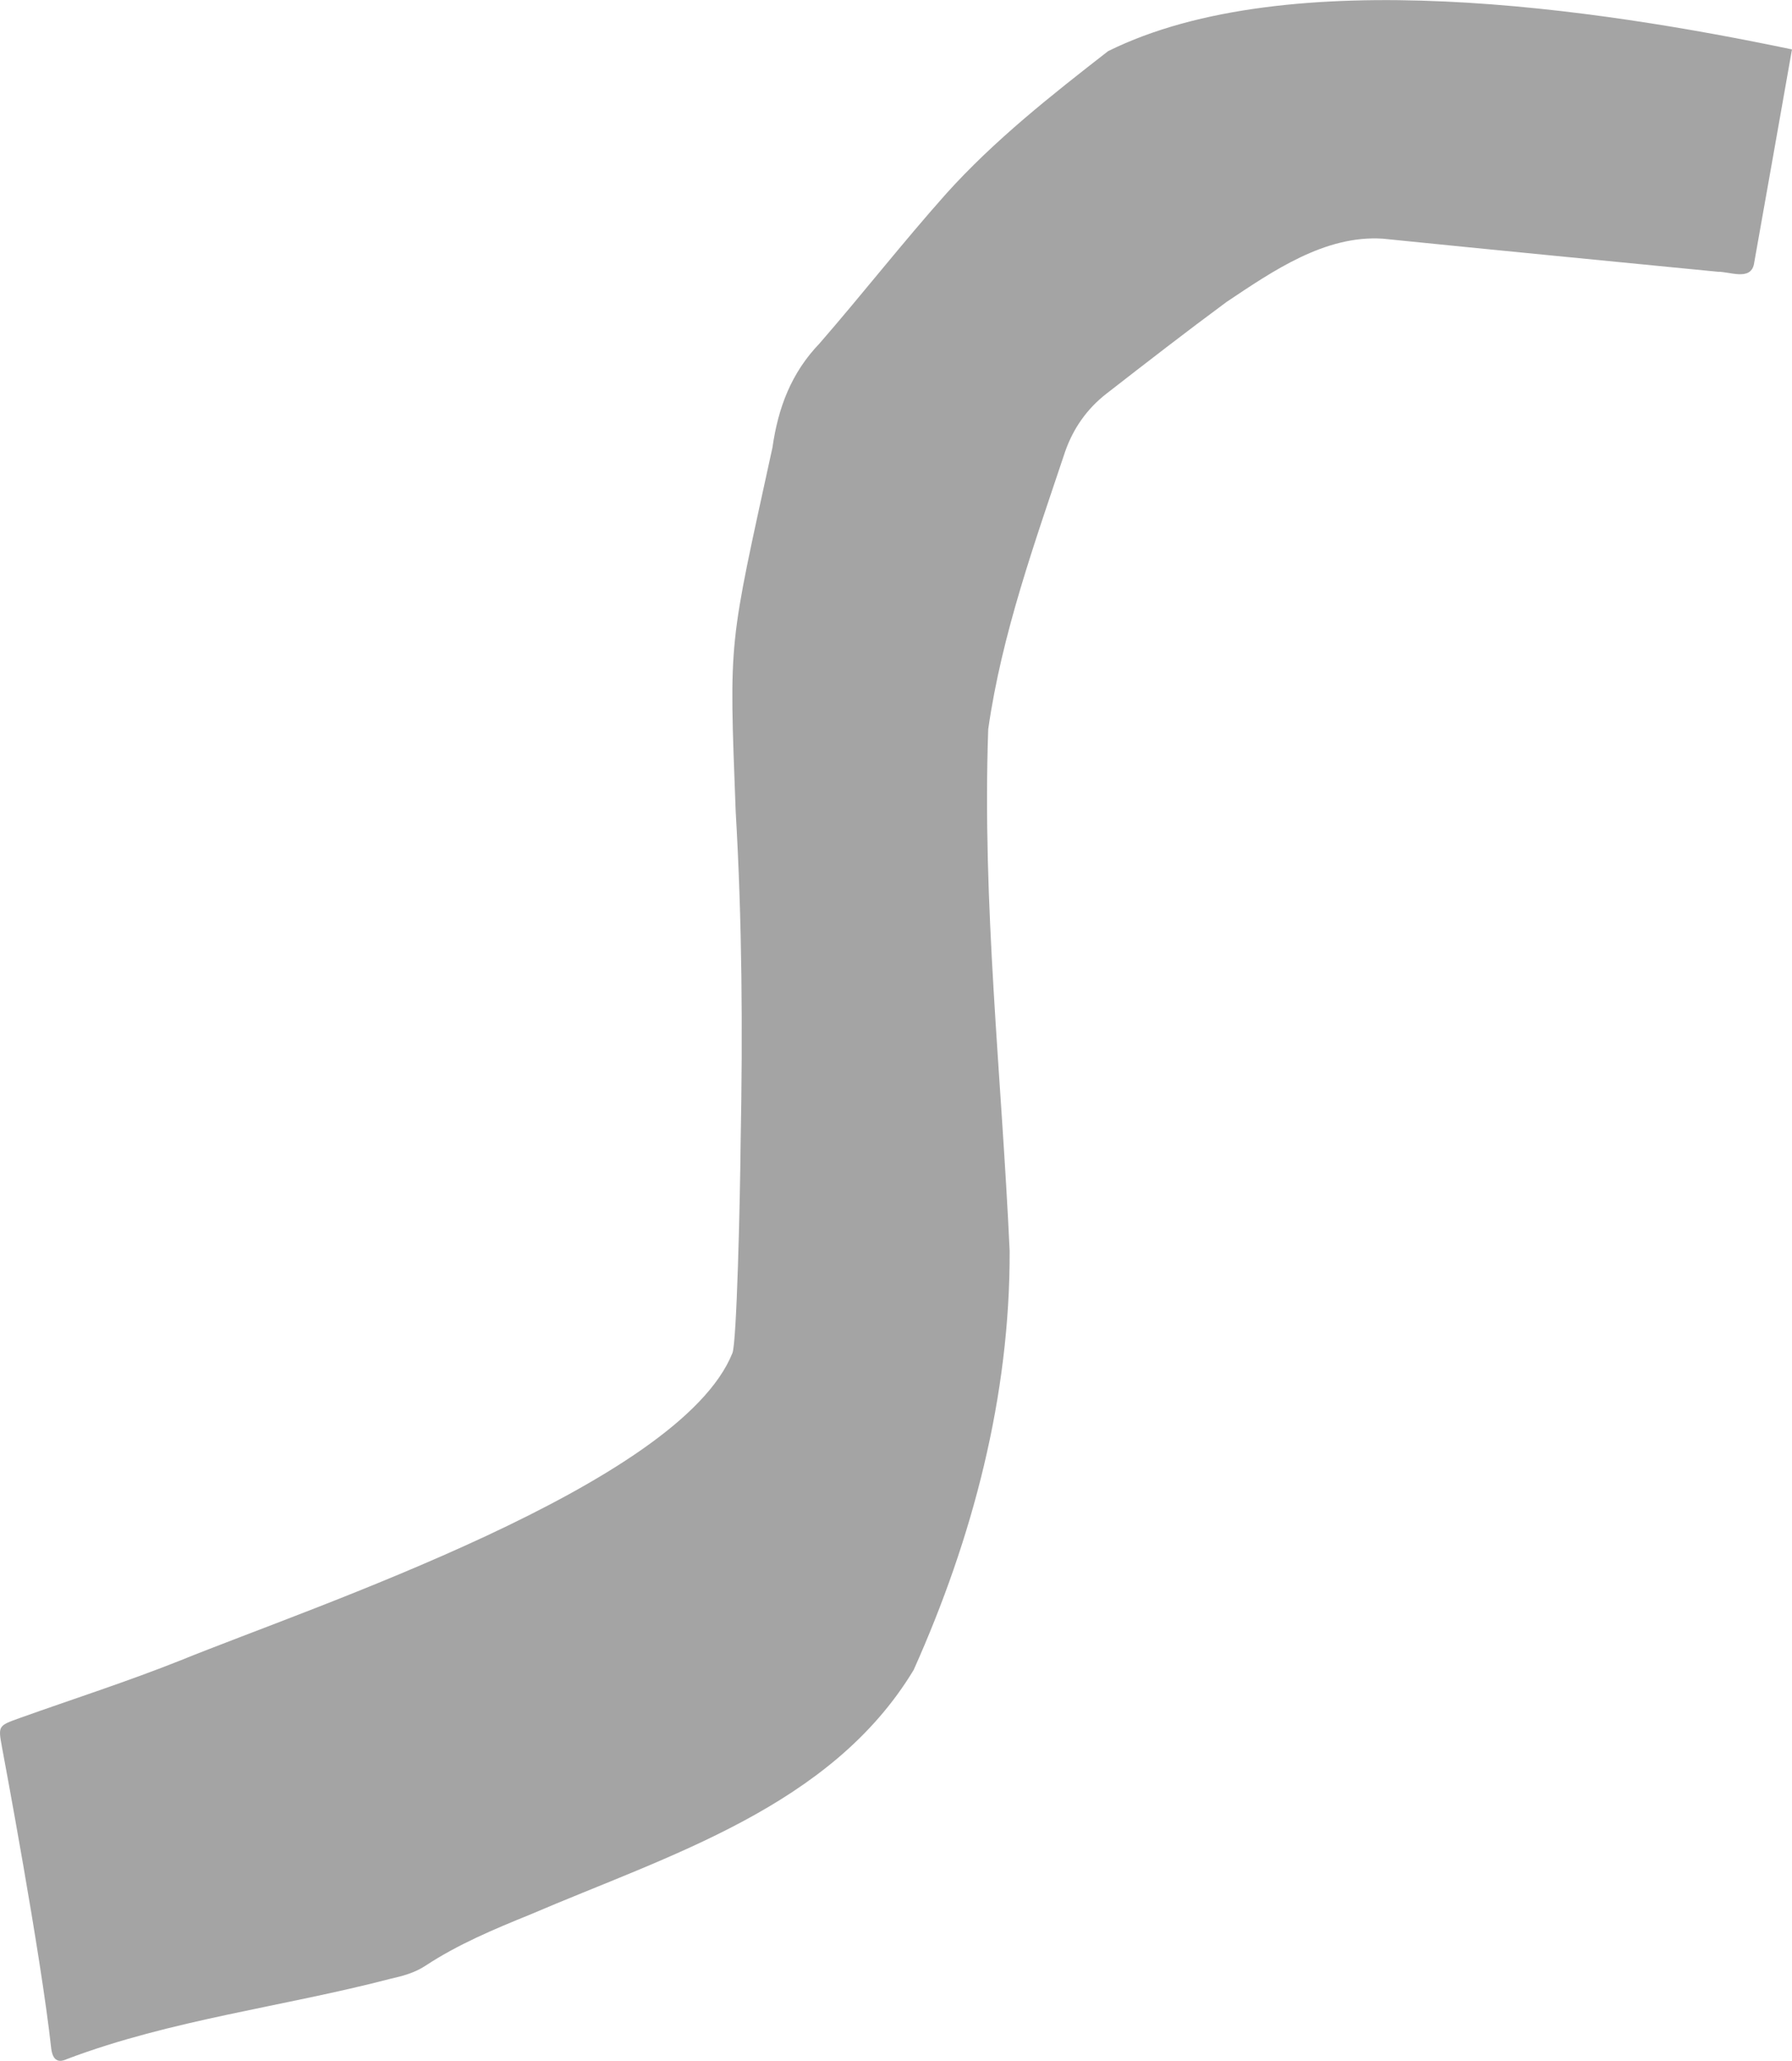 <?xml version="1.0" encoding="UTF-8"?>
<svg id="_レイヤー_2" data-name="レイヤー 2" xmlns="http://www.w3.org/2000/svg" viewBox="0 0 245.02 281.63">
  <defs>
    <style>
      .cls-1 {
        fill: #a4a4a4;
      }
    </style>
  </defs>
  <g id="parts">
    <path class="cls-1" d="M245.02,6.74c-1.77,10.01-3.48,19.71-5.21,29.4-.5,2.26-3.34,.97-4.94,1-15.27-1.5-30.55-2.97-45.81-4.52-7.91-.51-15.03,4.43-21.33,8.63-5.54,4.09-10.99,8.31-16.43,12.54-2.66,2.06-4.55,4.75-5.66,7.92-4.15,12.43-8.67,24.94-10.52,37.95-.85,23.82,1.84,47.54,2.93,71.31,.06,19.84-5.05,39.23-13.12,57.25-11.28,18.71-33.46,25.31-52.44,33.44-4.95,2.01-9.84,4.05-14.31,6.99-1.49,.98-3.11,1.41-4.8,1.79-14.64,3.82-29.97,5.59-44.15,10.94-1.32,.63-2.01,.15-2.22-1.37-1.41-12.92-6.57-40.31-6.74-41.23-.53-2.91-.53-2.92,2.4-3.97,7.37-2.63,14.83-5.02,22.09-7.92,18.03-7.32,68.17-23.99,75.38-41.96,.6-1.38,1.05-20.84,1.13-28.98,.29-15.04,.2-30.06-.68-45.07-.91-24.15-1.01-22.02,5.03-49.73,.78-5.45,2.57-10.19,6.44-14.22,5.85-6.73,11.35-13.76,17.28-20.42,6.6-7.34,14.4-13.48,22.17-19.52,24.7-12.23,67-5.78,93.5-.24Z"/>
  </g>
</svg>